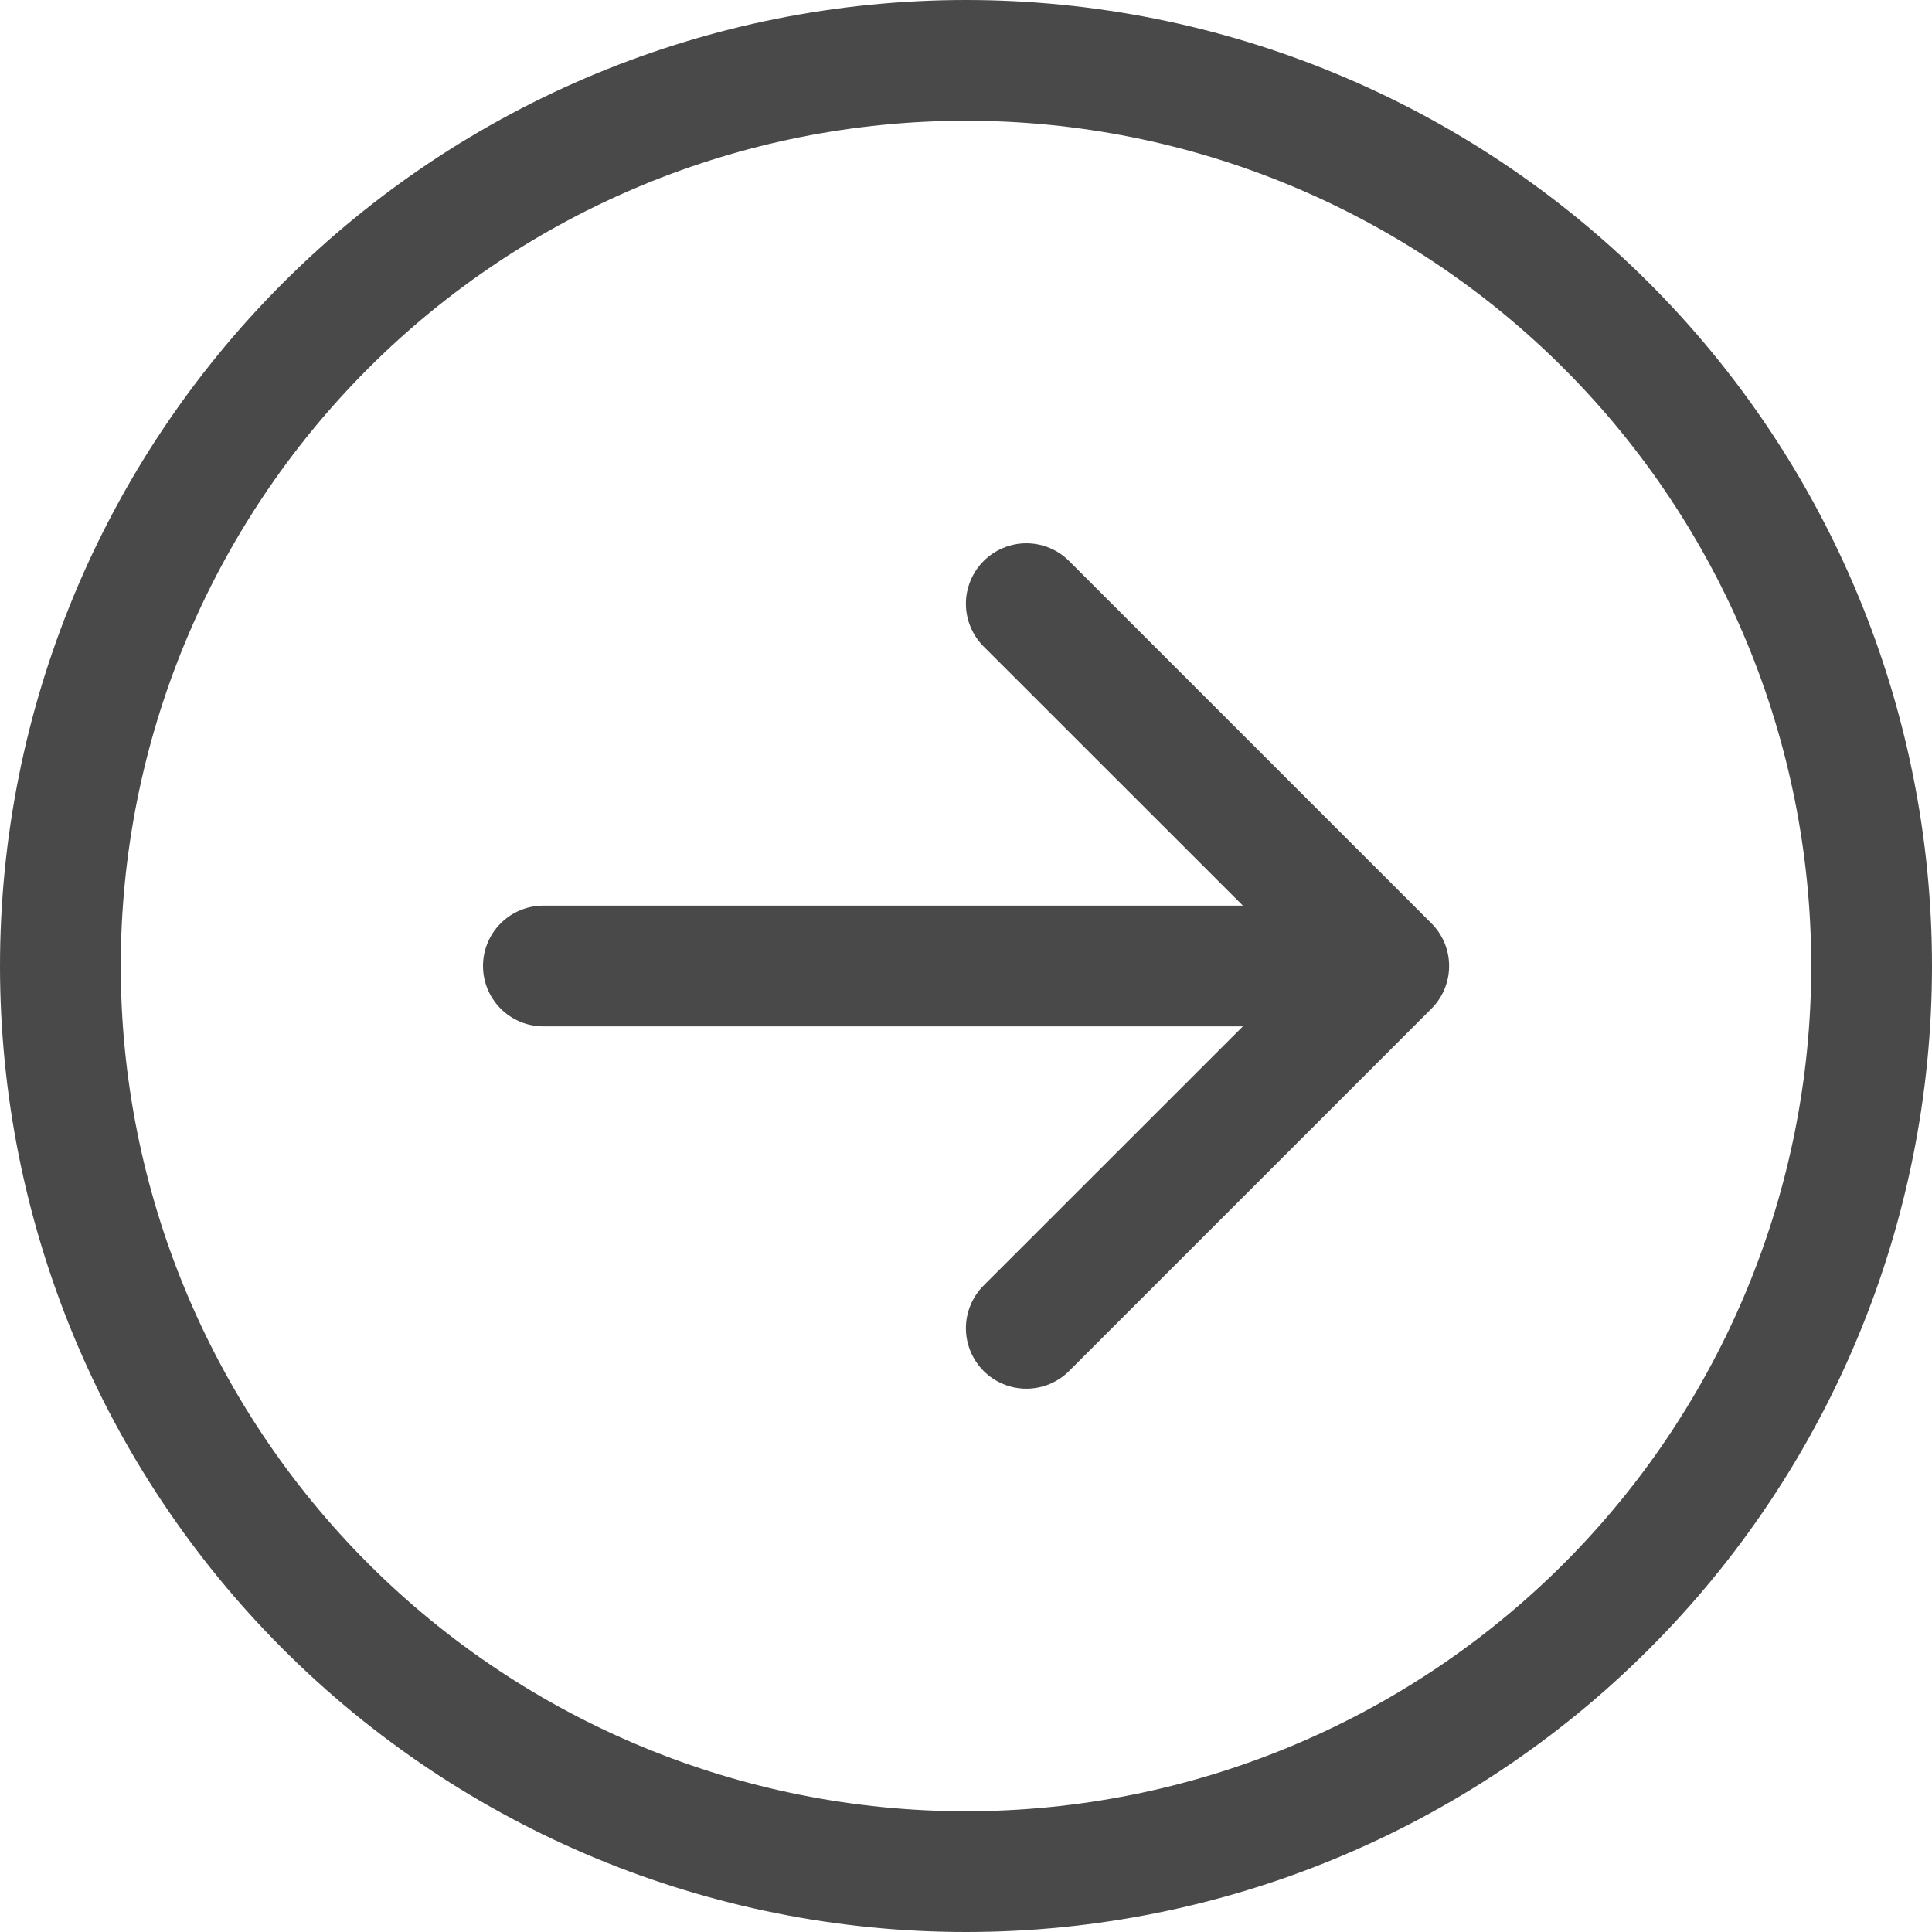 <svg width="64" height="64" viewBox="0 0 64 64" fill="none" xmlns="http://www.w3.org/2000/svg">
<g clip-path="url(#clip0_183_2312)">
<path fill-rule="evenodd" clip-rule="evenodd" d="M4 32C4 39.426 6.95 46.548 12.201 51.799C17.452 57.05 24.574 60 32 60C39.426 60 46.548 57.05 51.799 51.799C57.05 46.548 60 39.426 60 32C60 24.574 57.05 17.452 51.799 12.201C46.548 6.95 39.426 4 32 4C24.574 4 17.452 6.95 12.201 12.201C6.95 17.452 4 24.574 4 32ZM64 32C64 40.487 60.629 48.626 54.627 54.627C48.626 60.629 40.487 64 32 64C23.513 64 15.374 60.629 9.373 54.627C3.371 48.626 0 40.487 0 32C0 23.513 3.371 15.374 9.373 9.373C15.374 3.371 23.513 0 32 0C40.487 0 48.626 3.371 54.627 9.373C60.629 15.374 64 23.513 64 32ZM18 30C17.47 30 16.961 30.211 16.586 30.586C16.211 30.961 16 31.47 16 32C16 32.53 16.211 33.039 16.586 33.414C16.961 33.789 17.47 34 18 34H41.172L32.584 42.584C32.398 42.77 32.251 42.991 32.15 43.234C32.049 43.477 31.997 43.737 31.997 44C31.997 44.263 32.049 44.523 32.15 44.766C32.251 45.009 32.398 45.23 32.584 45.416C32.77 45.602 32.991 45.749 33.234 45.85C33.477 45.951 33.737 46.002 34 46.002C34.263 46.002 34.523 45.951 34.766 45.85C35.009 45.749 35.23 45.602 35.416 45.416L47.416 33.416C47.602 33.23 47.75 33.01 47.851 32.767C47.952 32.524 48.004 32.263 48.004 32C48.004 31.737 47.952 31.476 47.851 31.233C47.75 30.991 47.602 30.77 47.416 30.584L35.416 18.584C35.23 18.398 35.009 18.25 34.766 18.15C34.523 18.049 34.263 17.997 34 17.997C33.737 17.997 33.477 18.049 33.234 18.15C32.991 18.25 32.77 18.398 32.584 18.584C32.398 18.77 32.251 18.991 32.15 19.234C32.049 19.477 31.997 19.737 31.997 20C31.997 20.263 32.049 20.523 32.15 20.766C32.251 21.009 32.398 21.23 32.584 21.416L41.172 30H18Z" fill="#494949"/>
</g>
<defs>
<clipPath id="clip0_183_2312">
<rect width="64" height="64" fill="white"/>
</clipPath>
</defs>
</svg>
